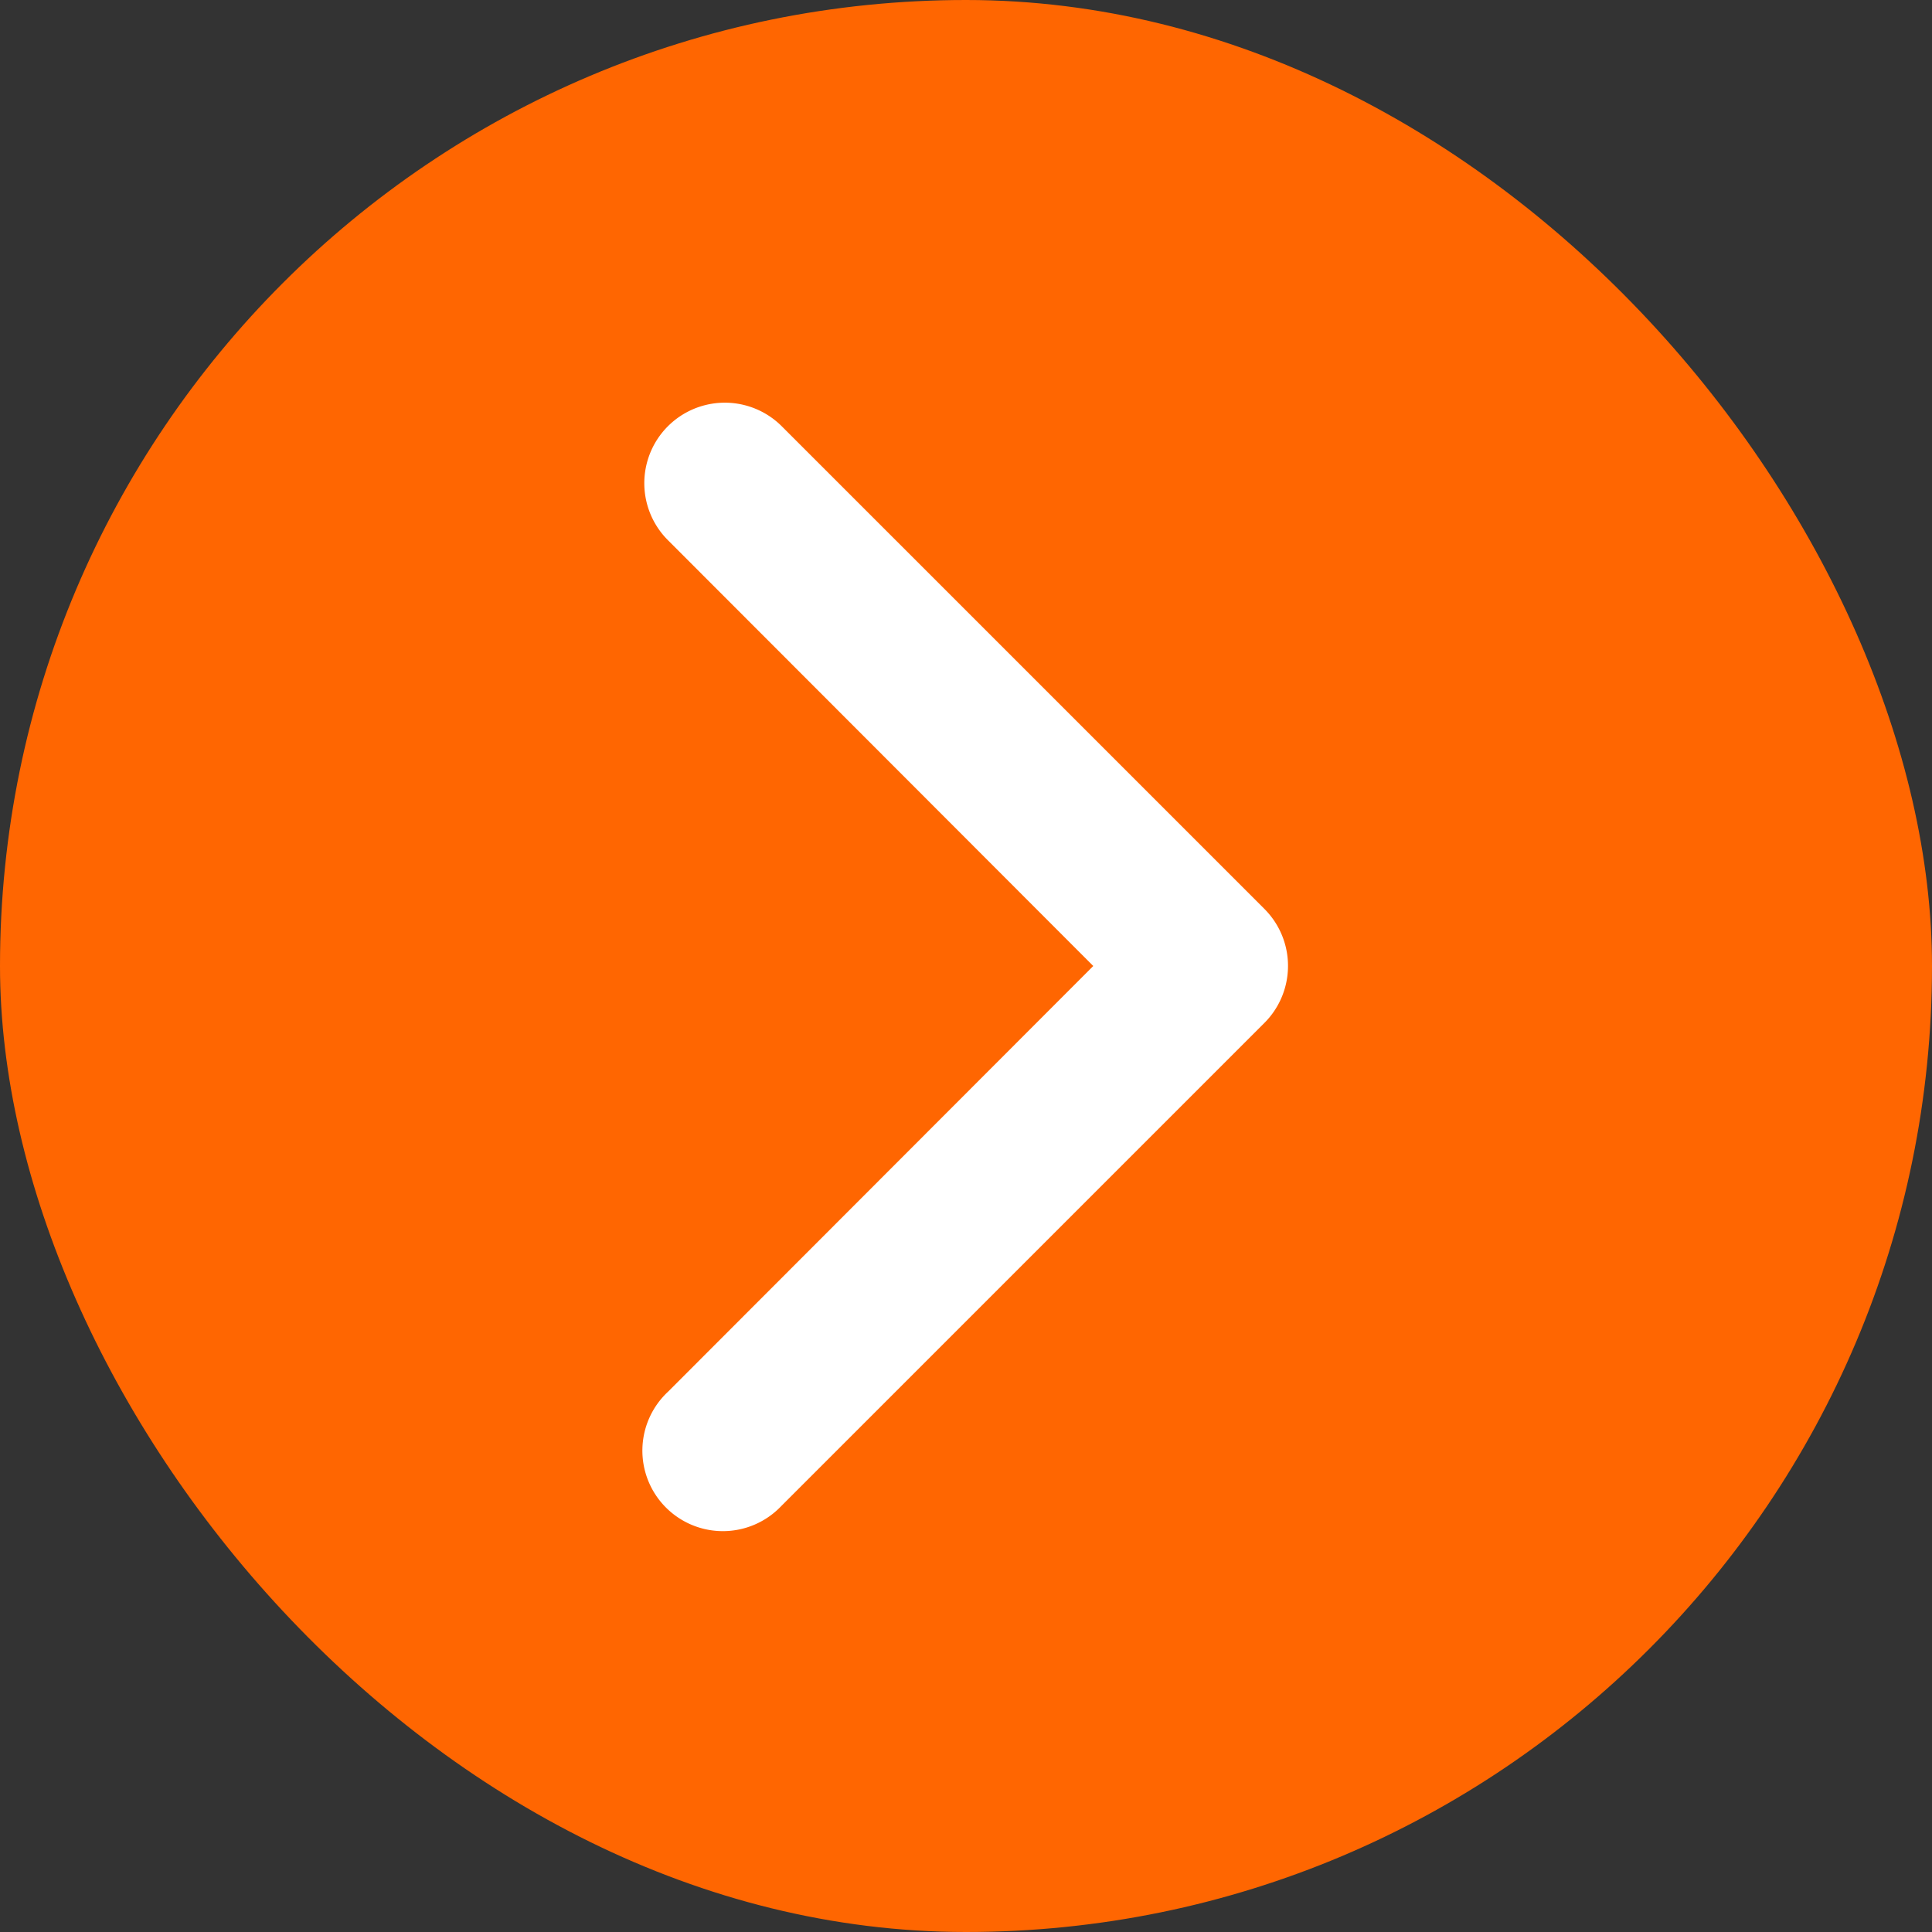 <svg id="next-enable" xmlns="http://www.w3.org/2000/svg" width="24" height="24" viewBox="0 0 24 24">
  <rect x="0" y="0" width="24" height="24" fill="#333333" stroke="none"/>
  <rect id="Rectangle_7857" data-name="Rectangle 7857" width="24" height="24" rx="12" fill="#ff6601"/>
  <path id="Path_30" data-name="Path 30" d="M7.993,7.117a1,1,0,0,1-.289.593l-6,6A1,1,0,1,1,.3,12.287L5.581,7,.3,1.713A1,1,0,1,1,1.708.292l6,6A1,1,0,0,1,7.993,7.117Z" transform="translate(8 5)" fill="#fff"/>
</svg>
